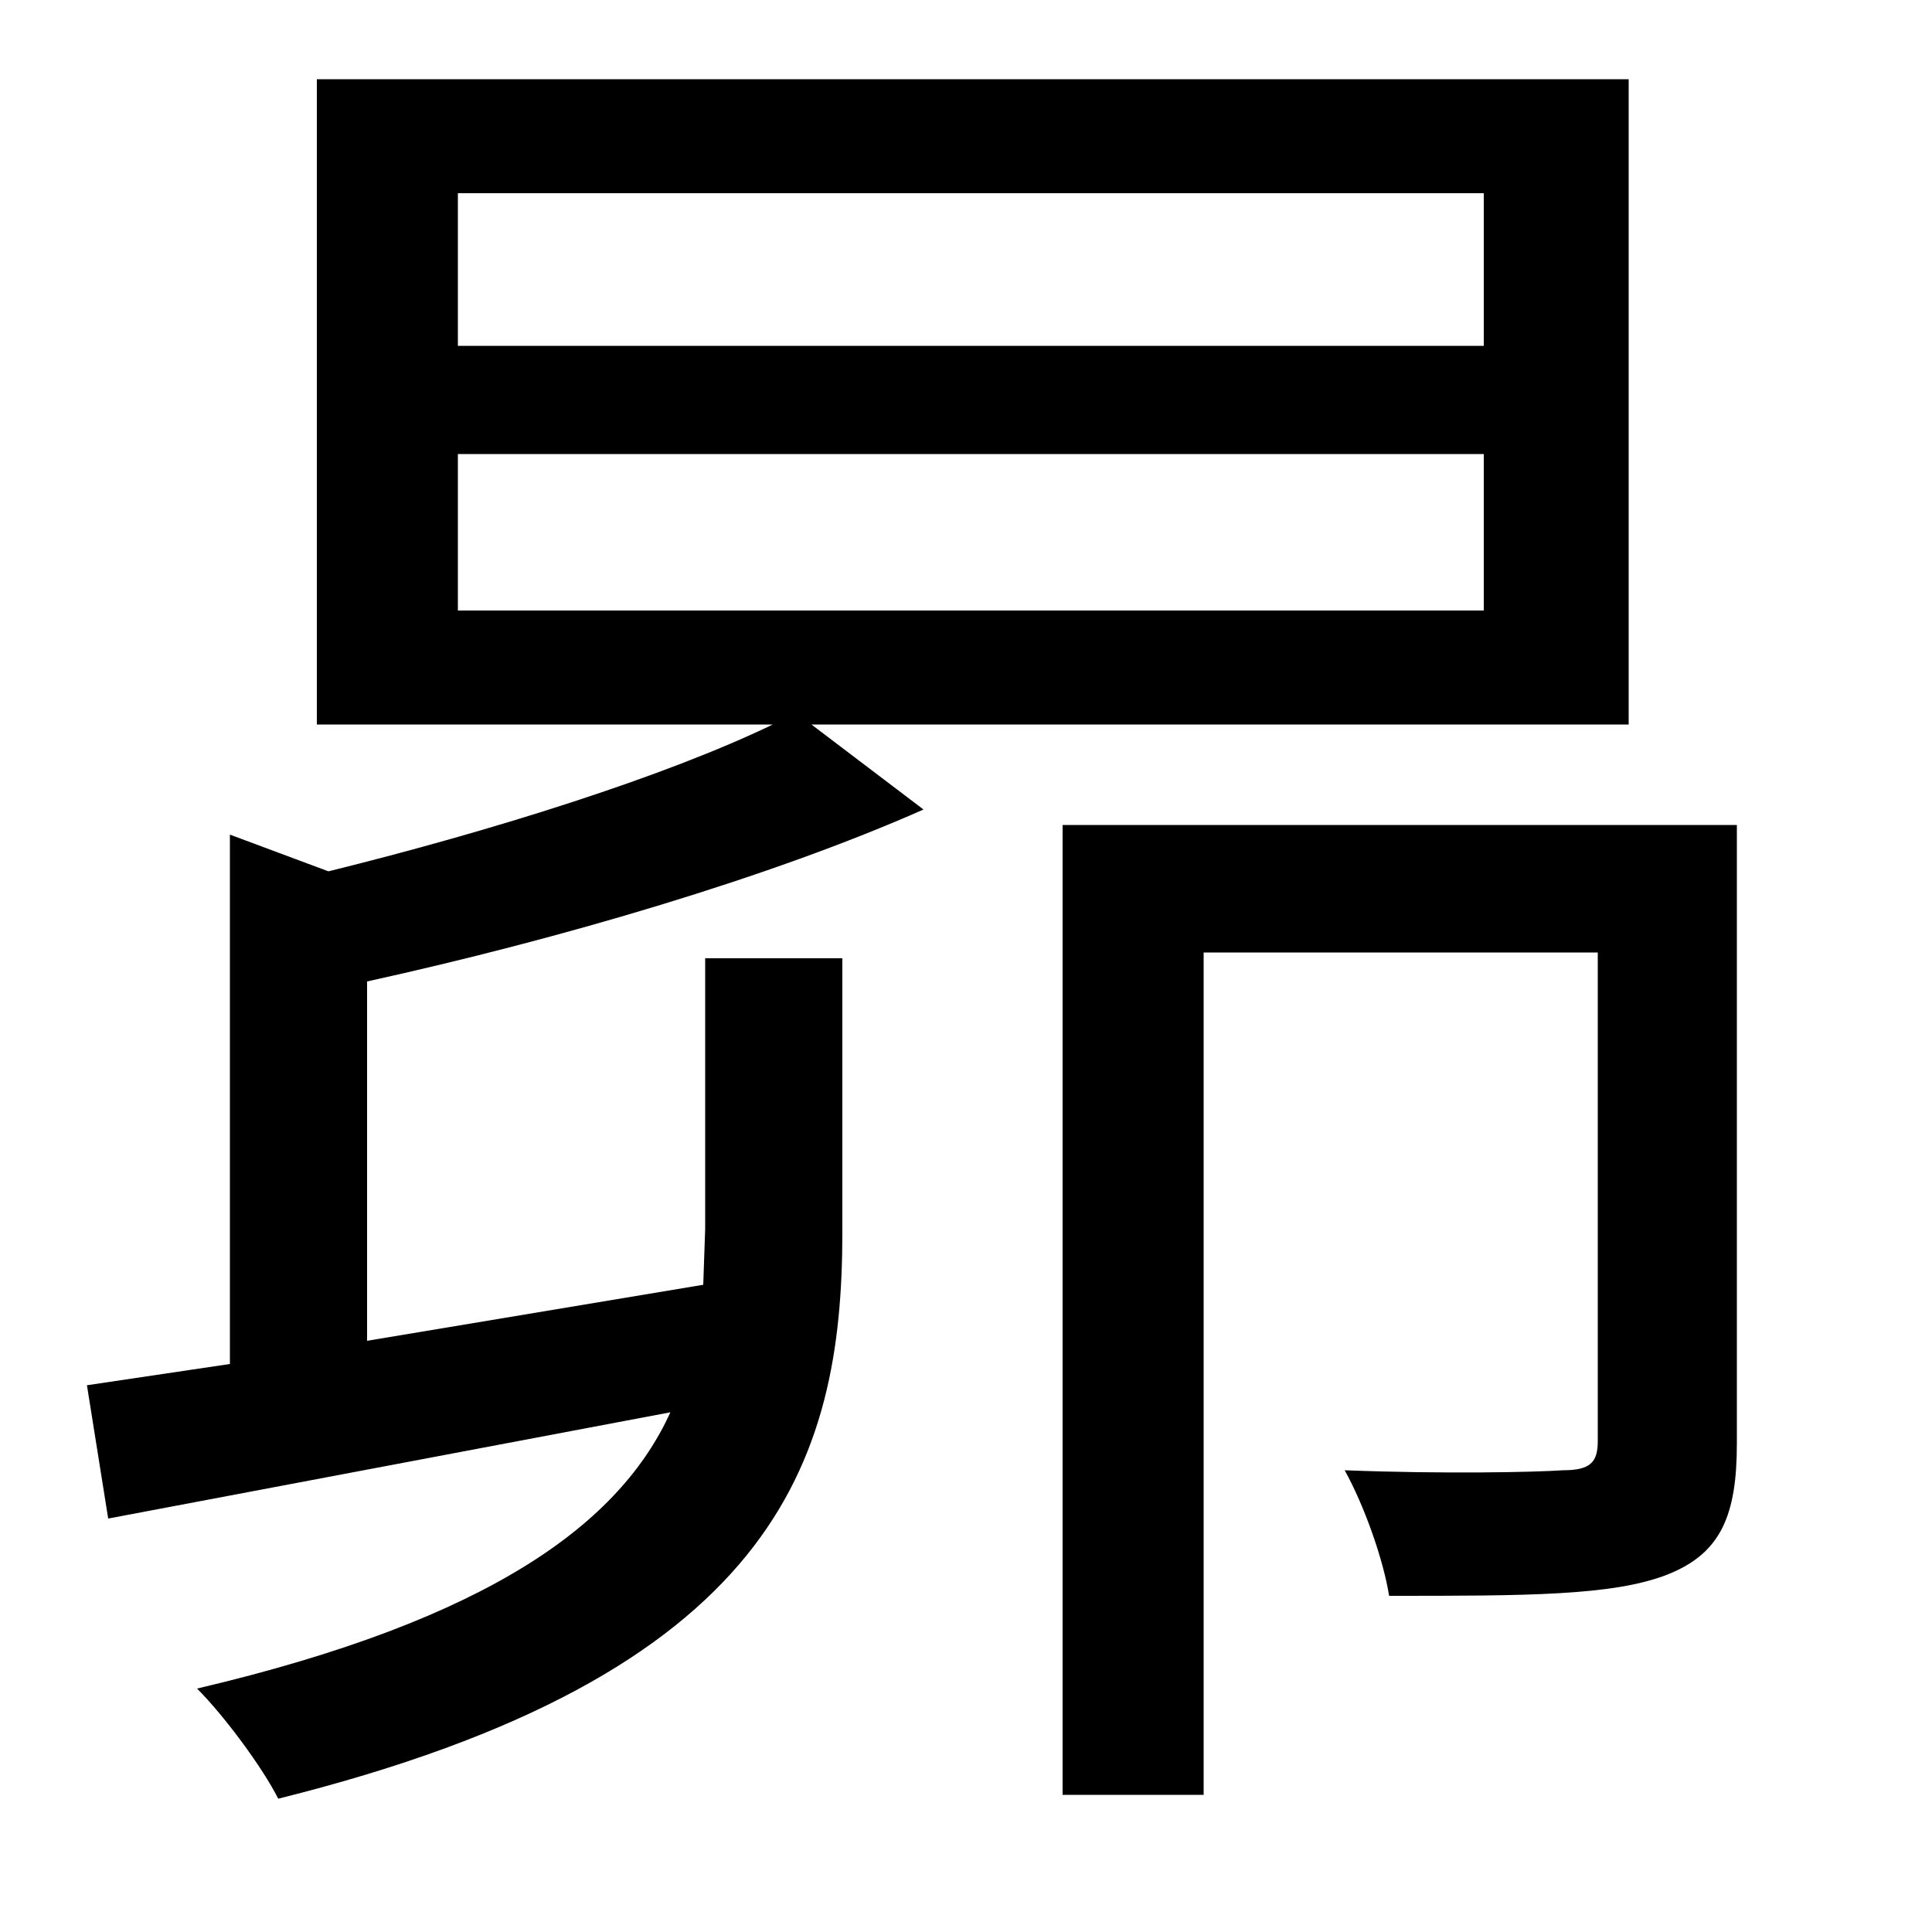 <svg xmlns="http://www.w3.org/2000/svg"
    viewBox="0 0 1000 1000">
  <!--
© 2014-2021 Adobe (http://www.adobe.com/).
Noto is a trademark of Google Inc.
This Font Software is licensed under the SIL Open Font License, Version 1.1. This Font Software is distributed on an "AS IS" BASIS, WITHOUT WARRANTIES OR CONDITIONS OF ANY KIND, either express or implied. See the SIL Open Font License for the specific language, permissions and limitations governing your use of this Font Software.
http://scripts.sil.org/OFL
  -->
<path d="M237 235L768 235 768 316 237 316ZM237 100L768 100 768 179 237 179ZM119 432L119 706 45 717 56 786 347 731C321 788 255 838 102 874 116 888 136 915 144 931 401 867 436 757 436 638L436 496 365 496 365 636 364 665 190 694 190 508C290 486 399 454 478 419L420 375 843 375 843 41 164 41 164 375 400 375C344 402 255 430 170 451ZM550 427L550 929 623 929 623 493 827 493 827 746C827 757 823 761 809 761 795 762 747 763 696 761 706 779 716 807 719 826 790 826 835 826 863 815 891 804 899 784 899 747L899 427Z"/>
</svg>